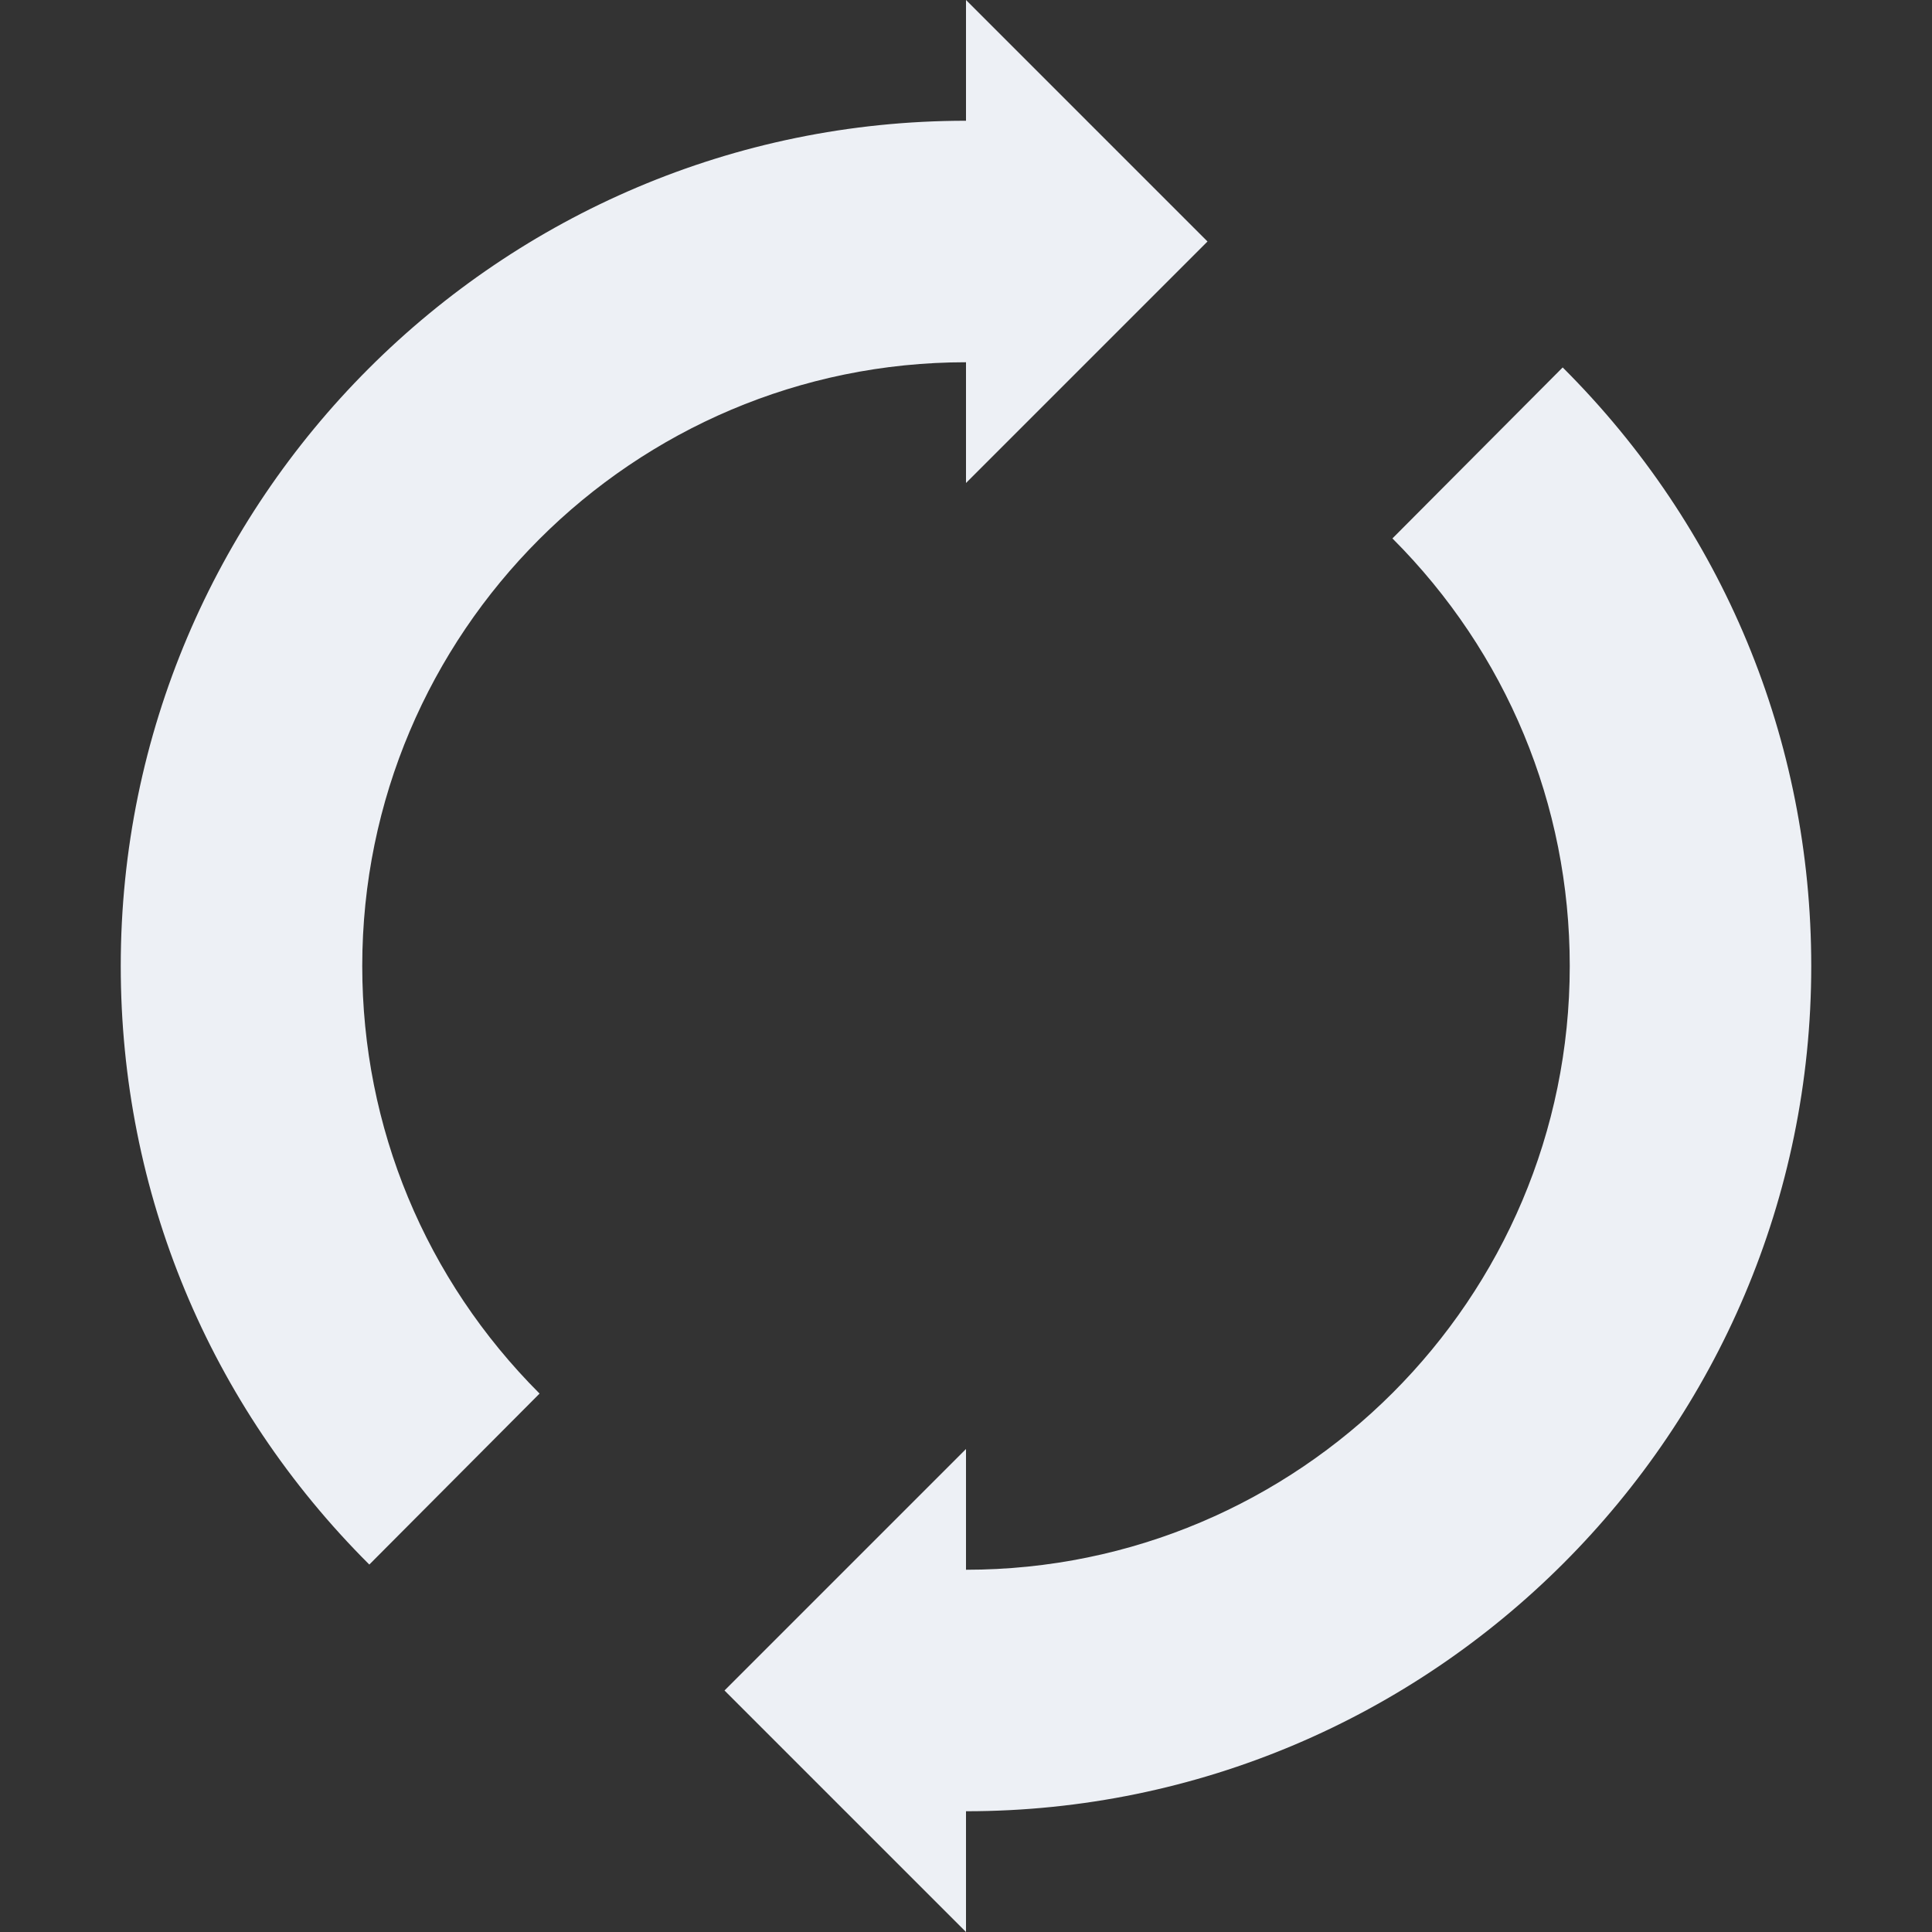 <svg id="SvgjsSvg1001" width="288" height="288" xmlns="http://www.w3.org/2000/svg" version="1.1" xmlns:xlink="http://www.w3.org/1999/xlink" xmlns:svgjs="http://svgjs.com/svgjs"><rect width="100%" height="100%" fill="#333333" stroke="none"/><defs id="SvgjsDefs1002"></defs><g id="SvgjsG1008"><svg xmlns="http://www.w3.org/2000/svg" enable-background="new 0 0 32 32" viewBox="0 0 32 32" width="288" height="288"><path fill="#edf0f5" d="M25.883 6.086l-2.82 2.832C24.953 10.809 26 13.324 26 16c0 5.516-4.484 10-10 10v-2l-4 4 4 4v-2c7.719 0 14-6.281 14-14C30 12.254 28.539 8.734 25.883 6.086zM20 4l-4-4v2C8.281 2 2 8.281 2 16c0 3.746 1.461 7.266 4.117 9.914l2.82-2.832C7.047 21.191 6 18.676 6 16c0-5.516 4.484-10 10-10v2L20 4z" class="color030104 svgShape"></path></svg></g></svg>